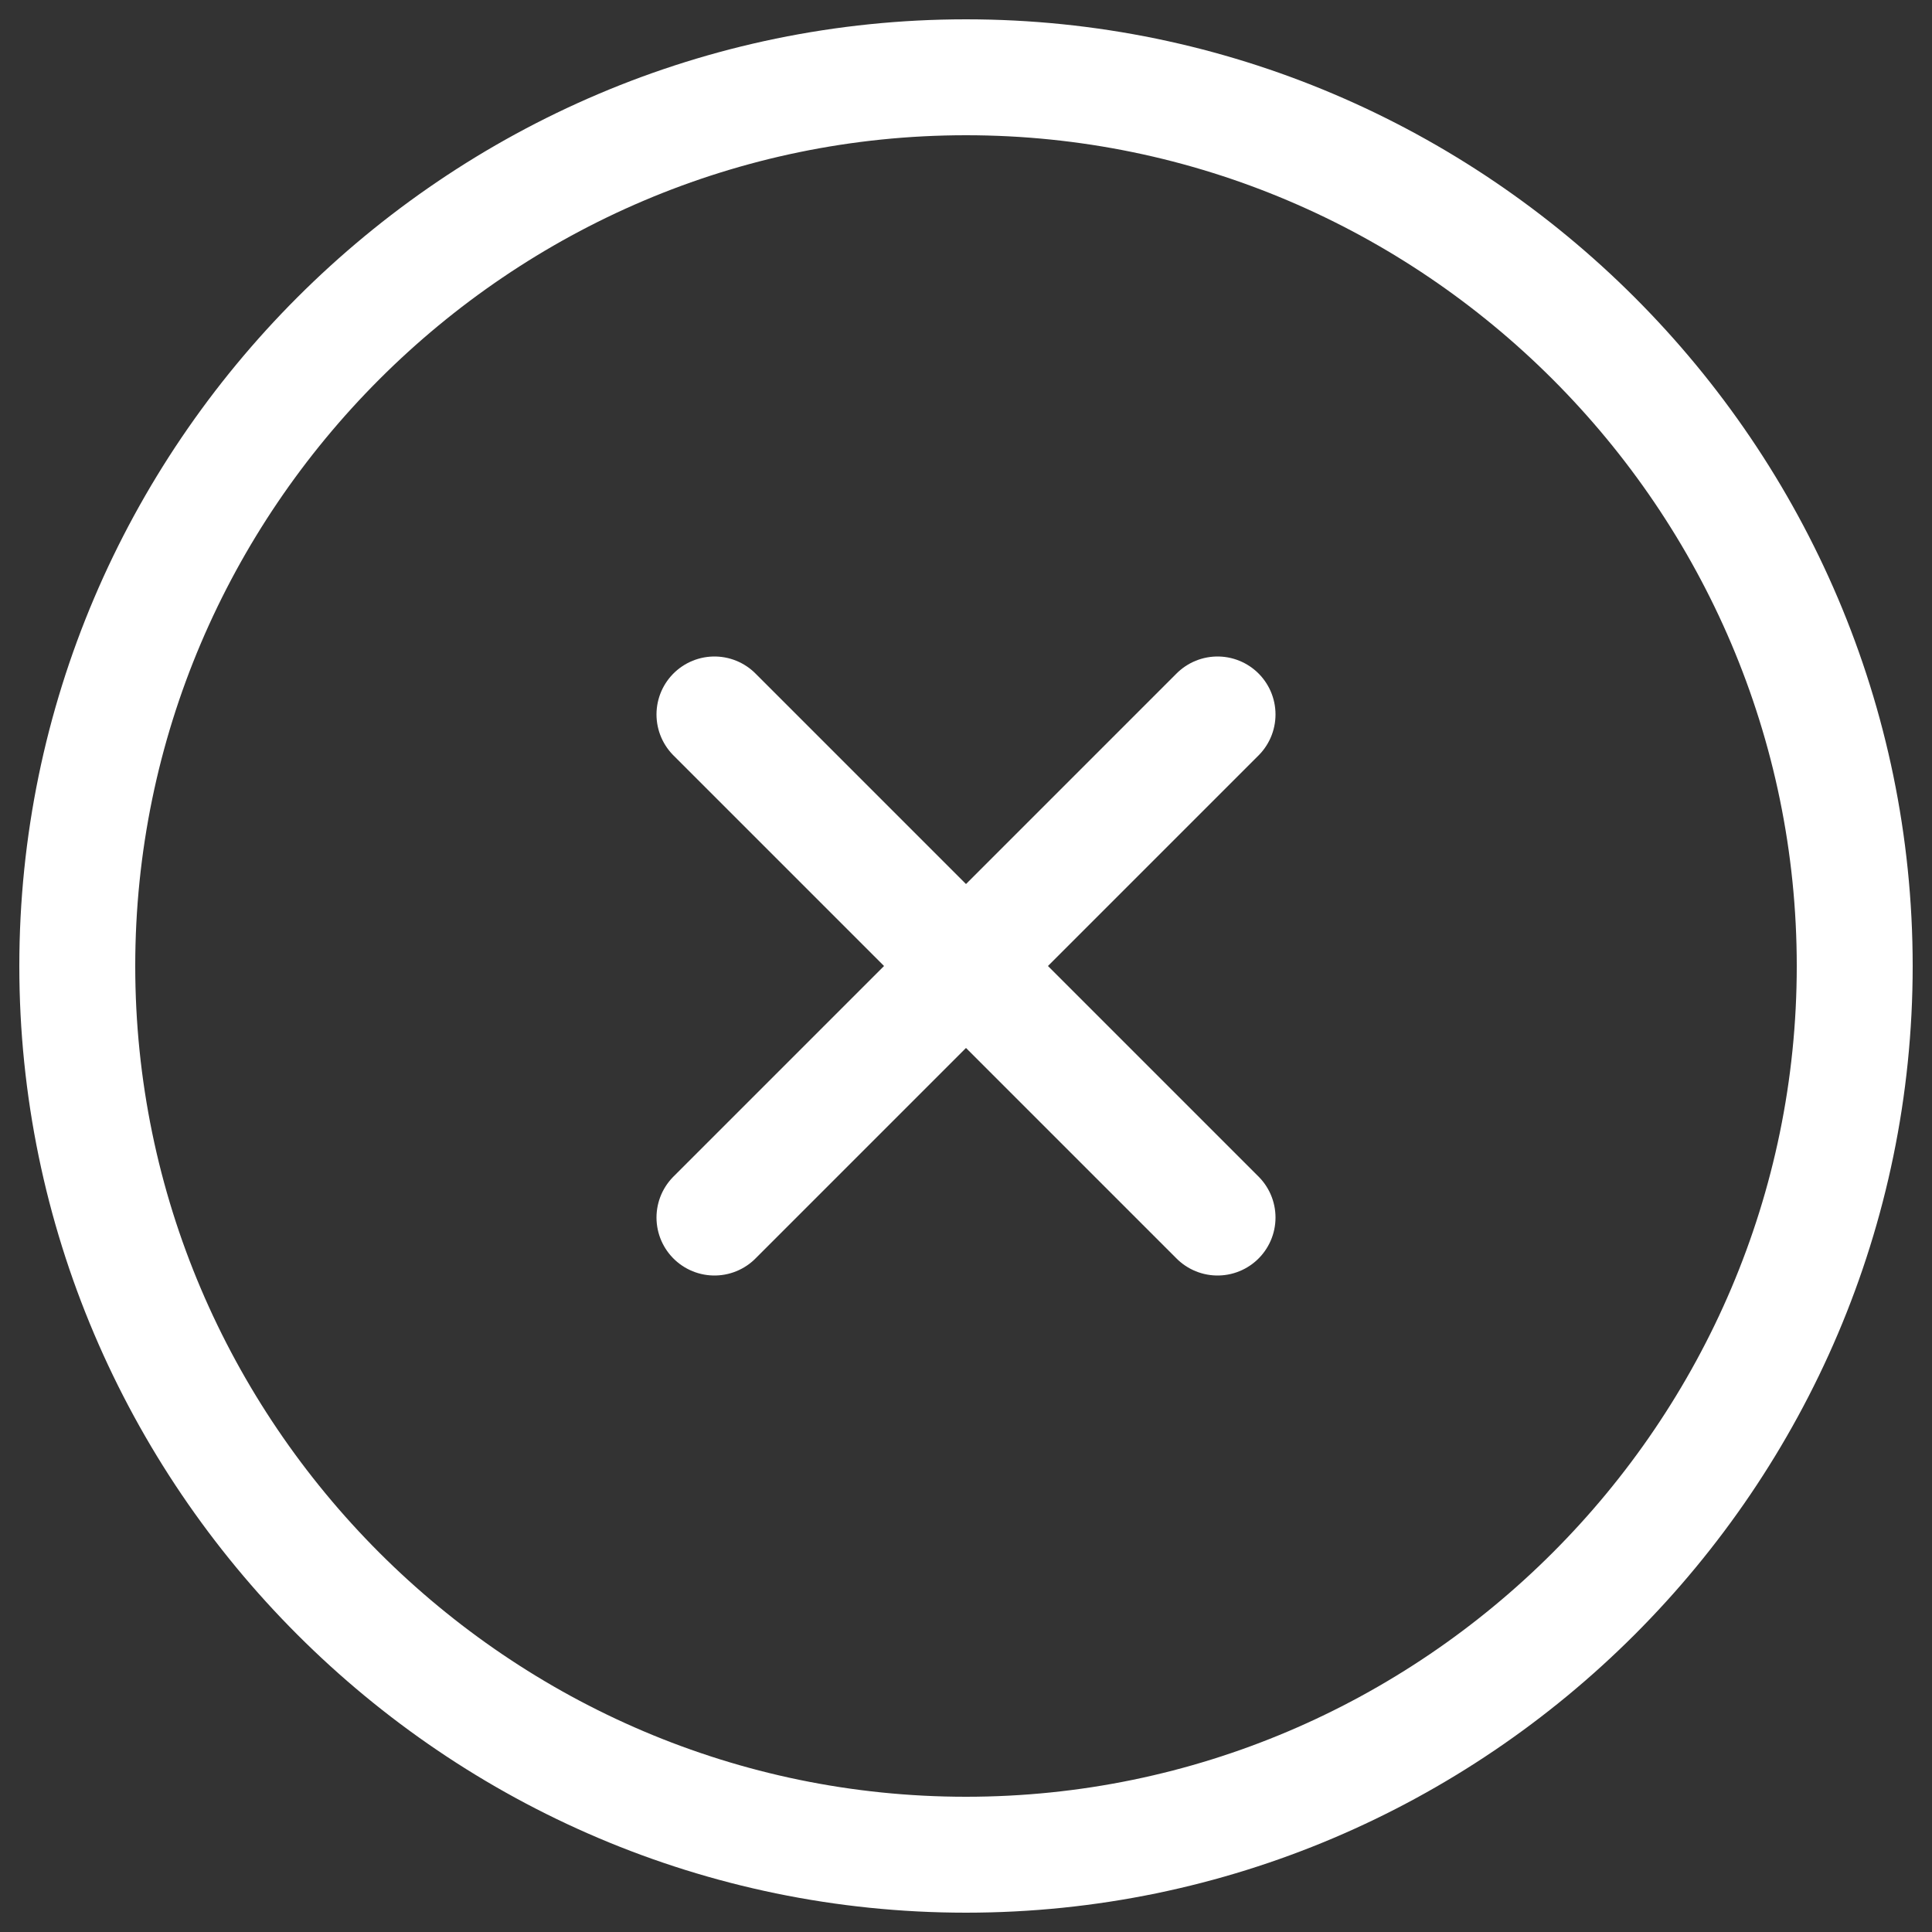 <svg width="25" height="25" viewBox="0 0 25 25" fill="none" xmlns="http://www.w3.org/2000/svg">
<rect x="0" y="0" width="25" height="25" fill="#333333" stroke="none"/>
<path d="M9.245 15.755L15.755 9.245M15.755 15.755L9.245 9.245M12.5 24C18.825 24 24 18.825 24 12.5C24 6.175 18.825 1 12.5 1C6.175 1 1 6.175 1 12.5C1 18.825 6.175 24 12.5 24Z" stroke="white" stroke-width="1.5" stroke-linecap="round" stroke-linejoin="round"/>
</svg>
